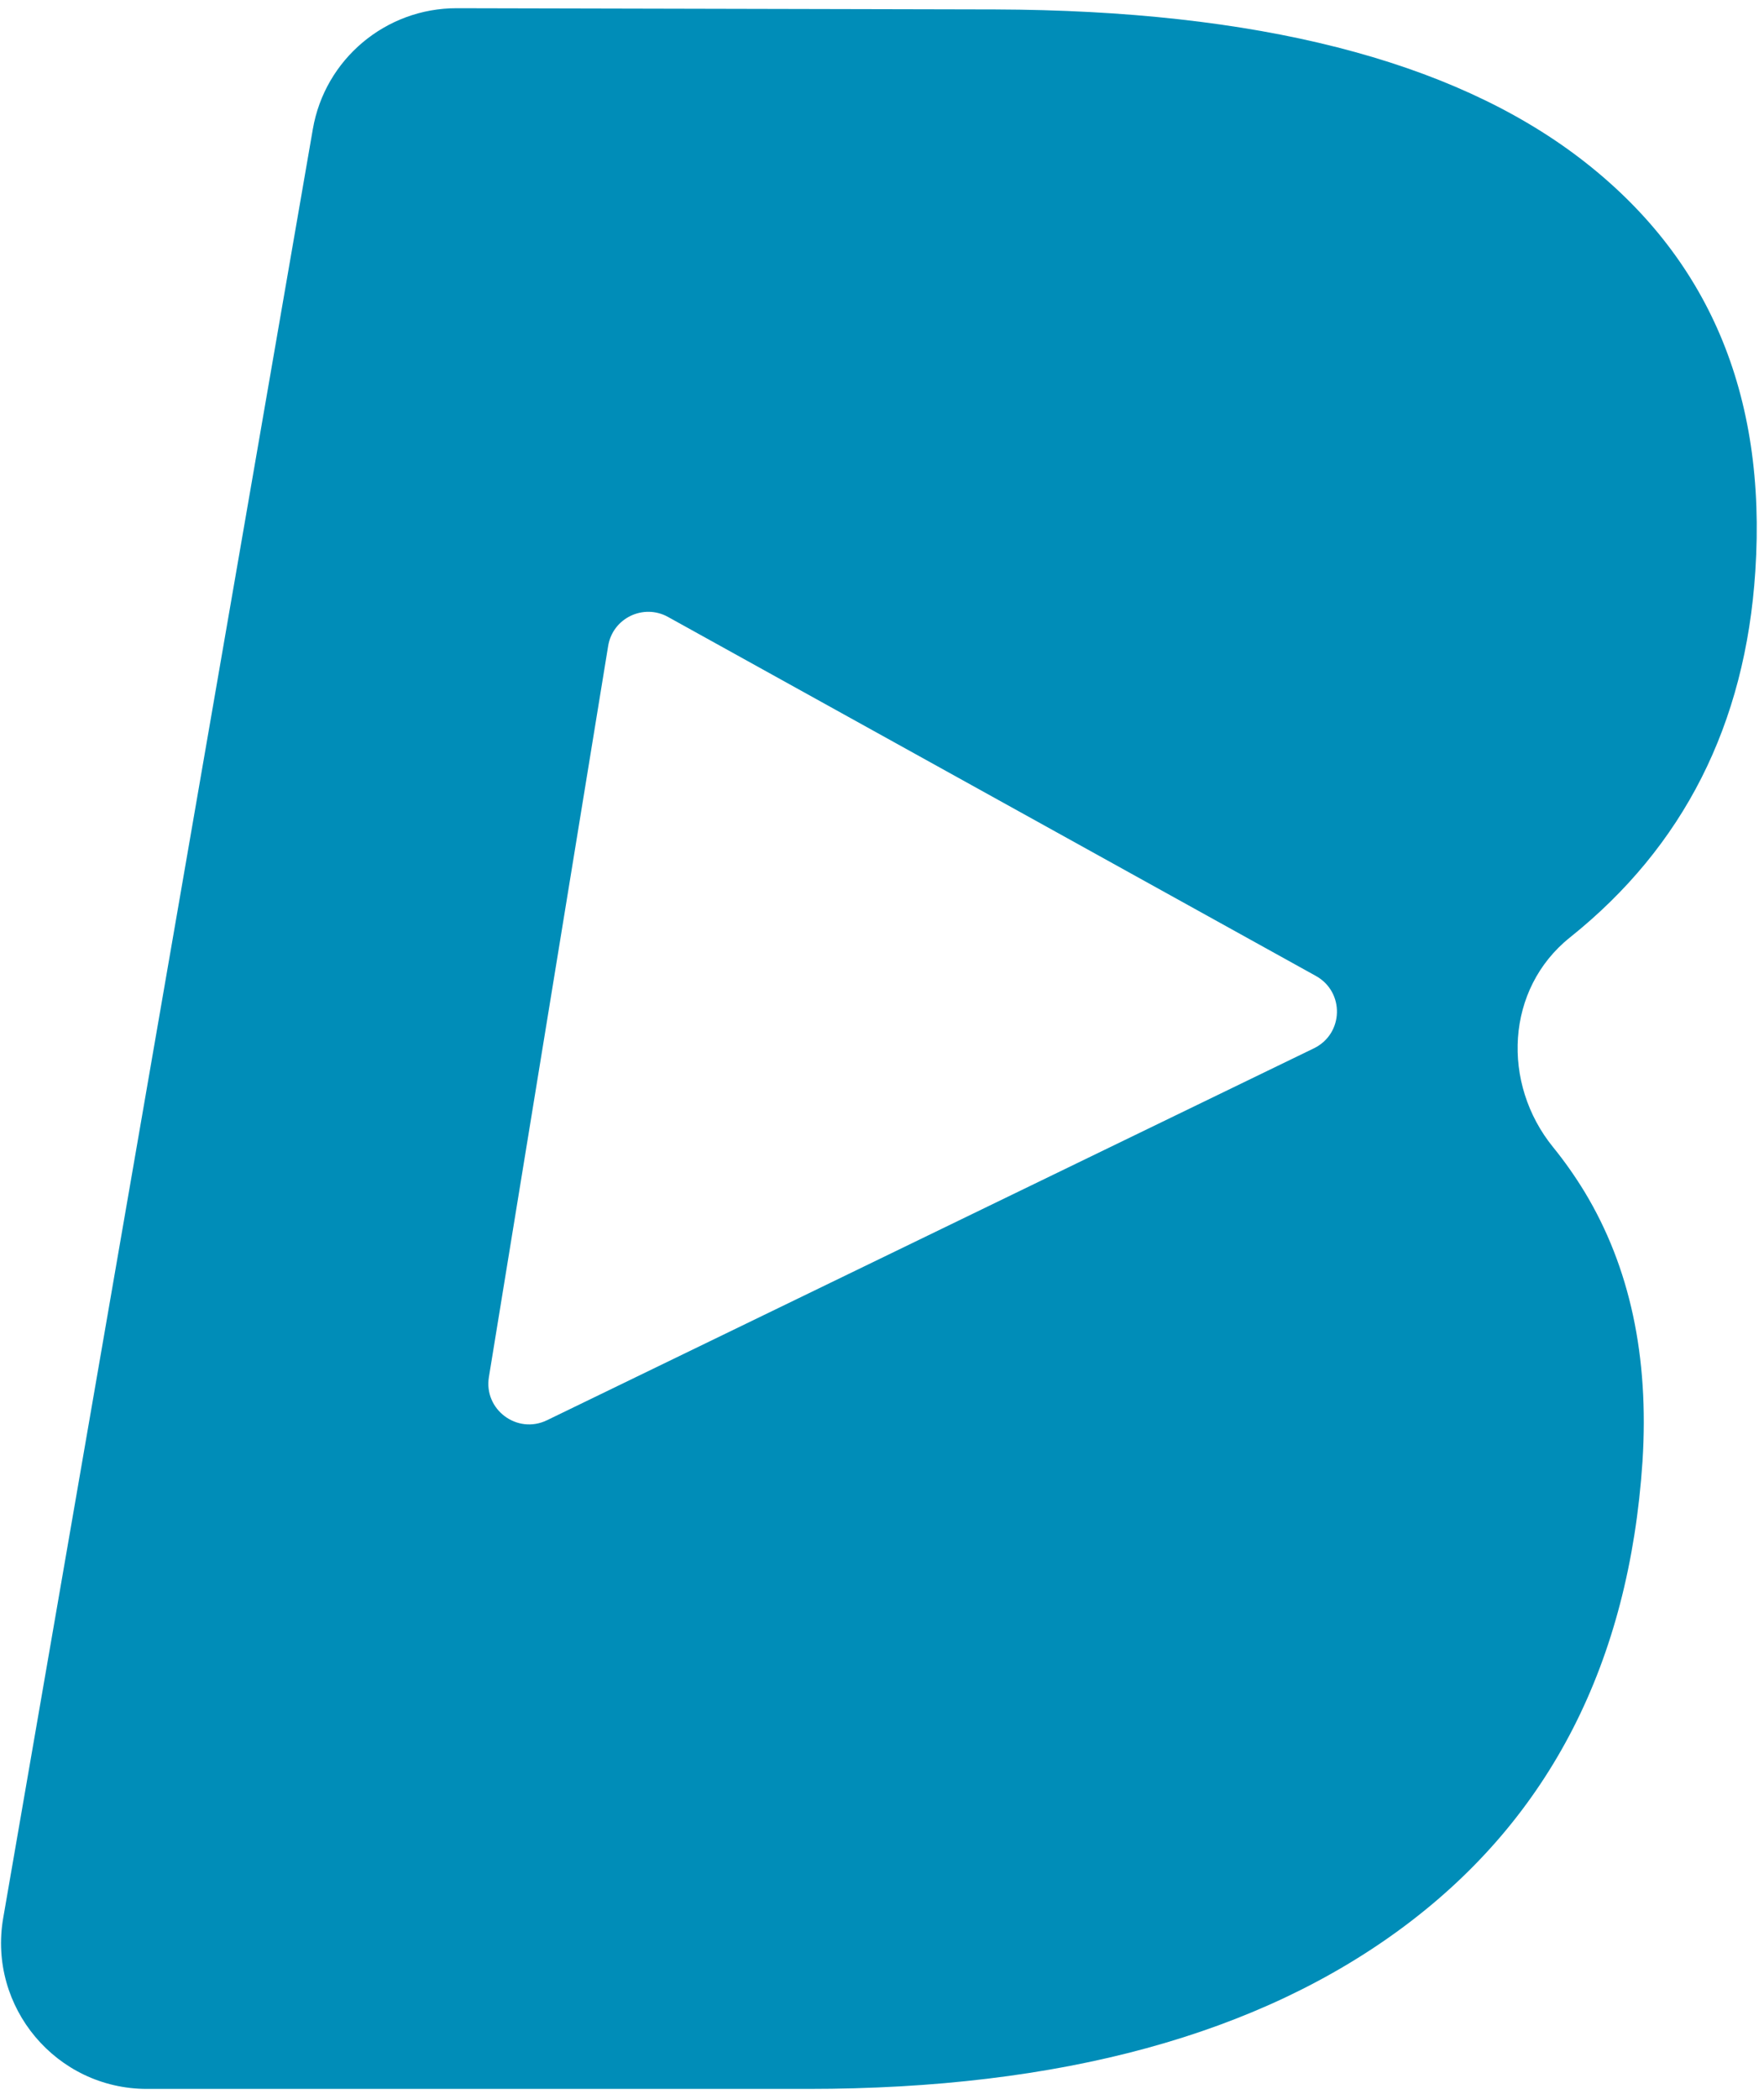 <svg width="116" height="138" viewBox="0 0 116 138" fill="none" xmlns="http://www.w3.org/2000/svg">
<path d="M103.24 61.63C110.71 55.66 114.78 47.63 115.43 37.54C116.19 25.89 112.33 16.84 103.88 10.39C95.42 3.94 82.61 0.68 65.45 0.62L30.04 0.54C25.37 0.53 21.36 3.89 20.57 8.5L0.21 126.1C-0.8 131.96 3.71 137.33 9.66 137.33H53.14C69.74 137.33 82.82 133.76 92.37 126.62C101.92 119.48 107.13 109.3 108.01 96.08C108.45 89.19 107.18 83.29 104.21 78.37C103.57 77.32 102.88 76.34 102.14 75.43C98.72 71.23 99.01 65.01 103.24 61.63ZM86.4 68.92L35.97 93.37C34.01 94.32 31.8 92.67 32.15 90.53L39.99 42.48C40.28 40.64 42.31 39.66 43.93 40.56L86.53 64.16C88.44 65.22 88.36 67.97 86.4 68.92Z" fill="#008DB8"/>
</svg>
